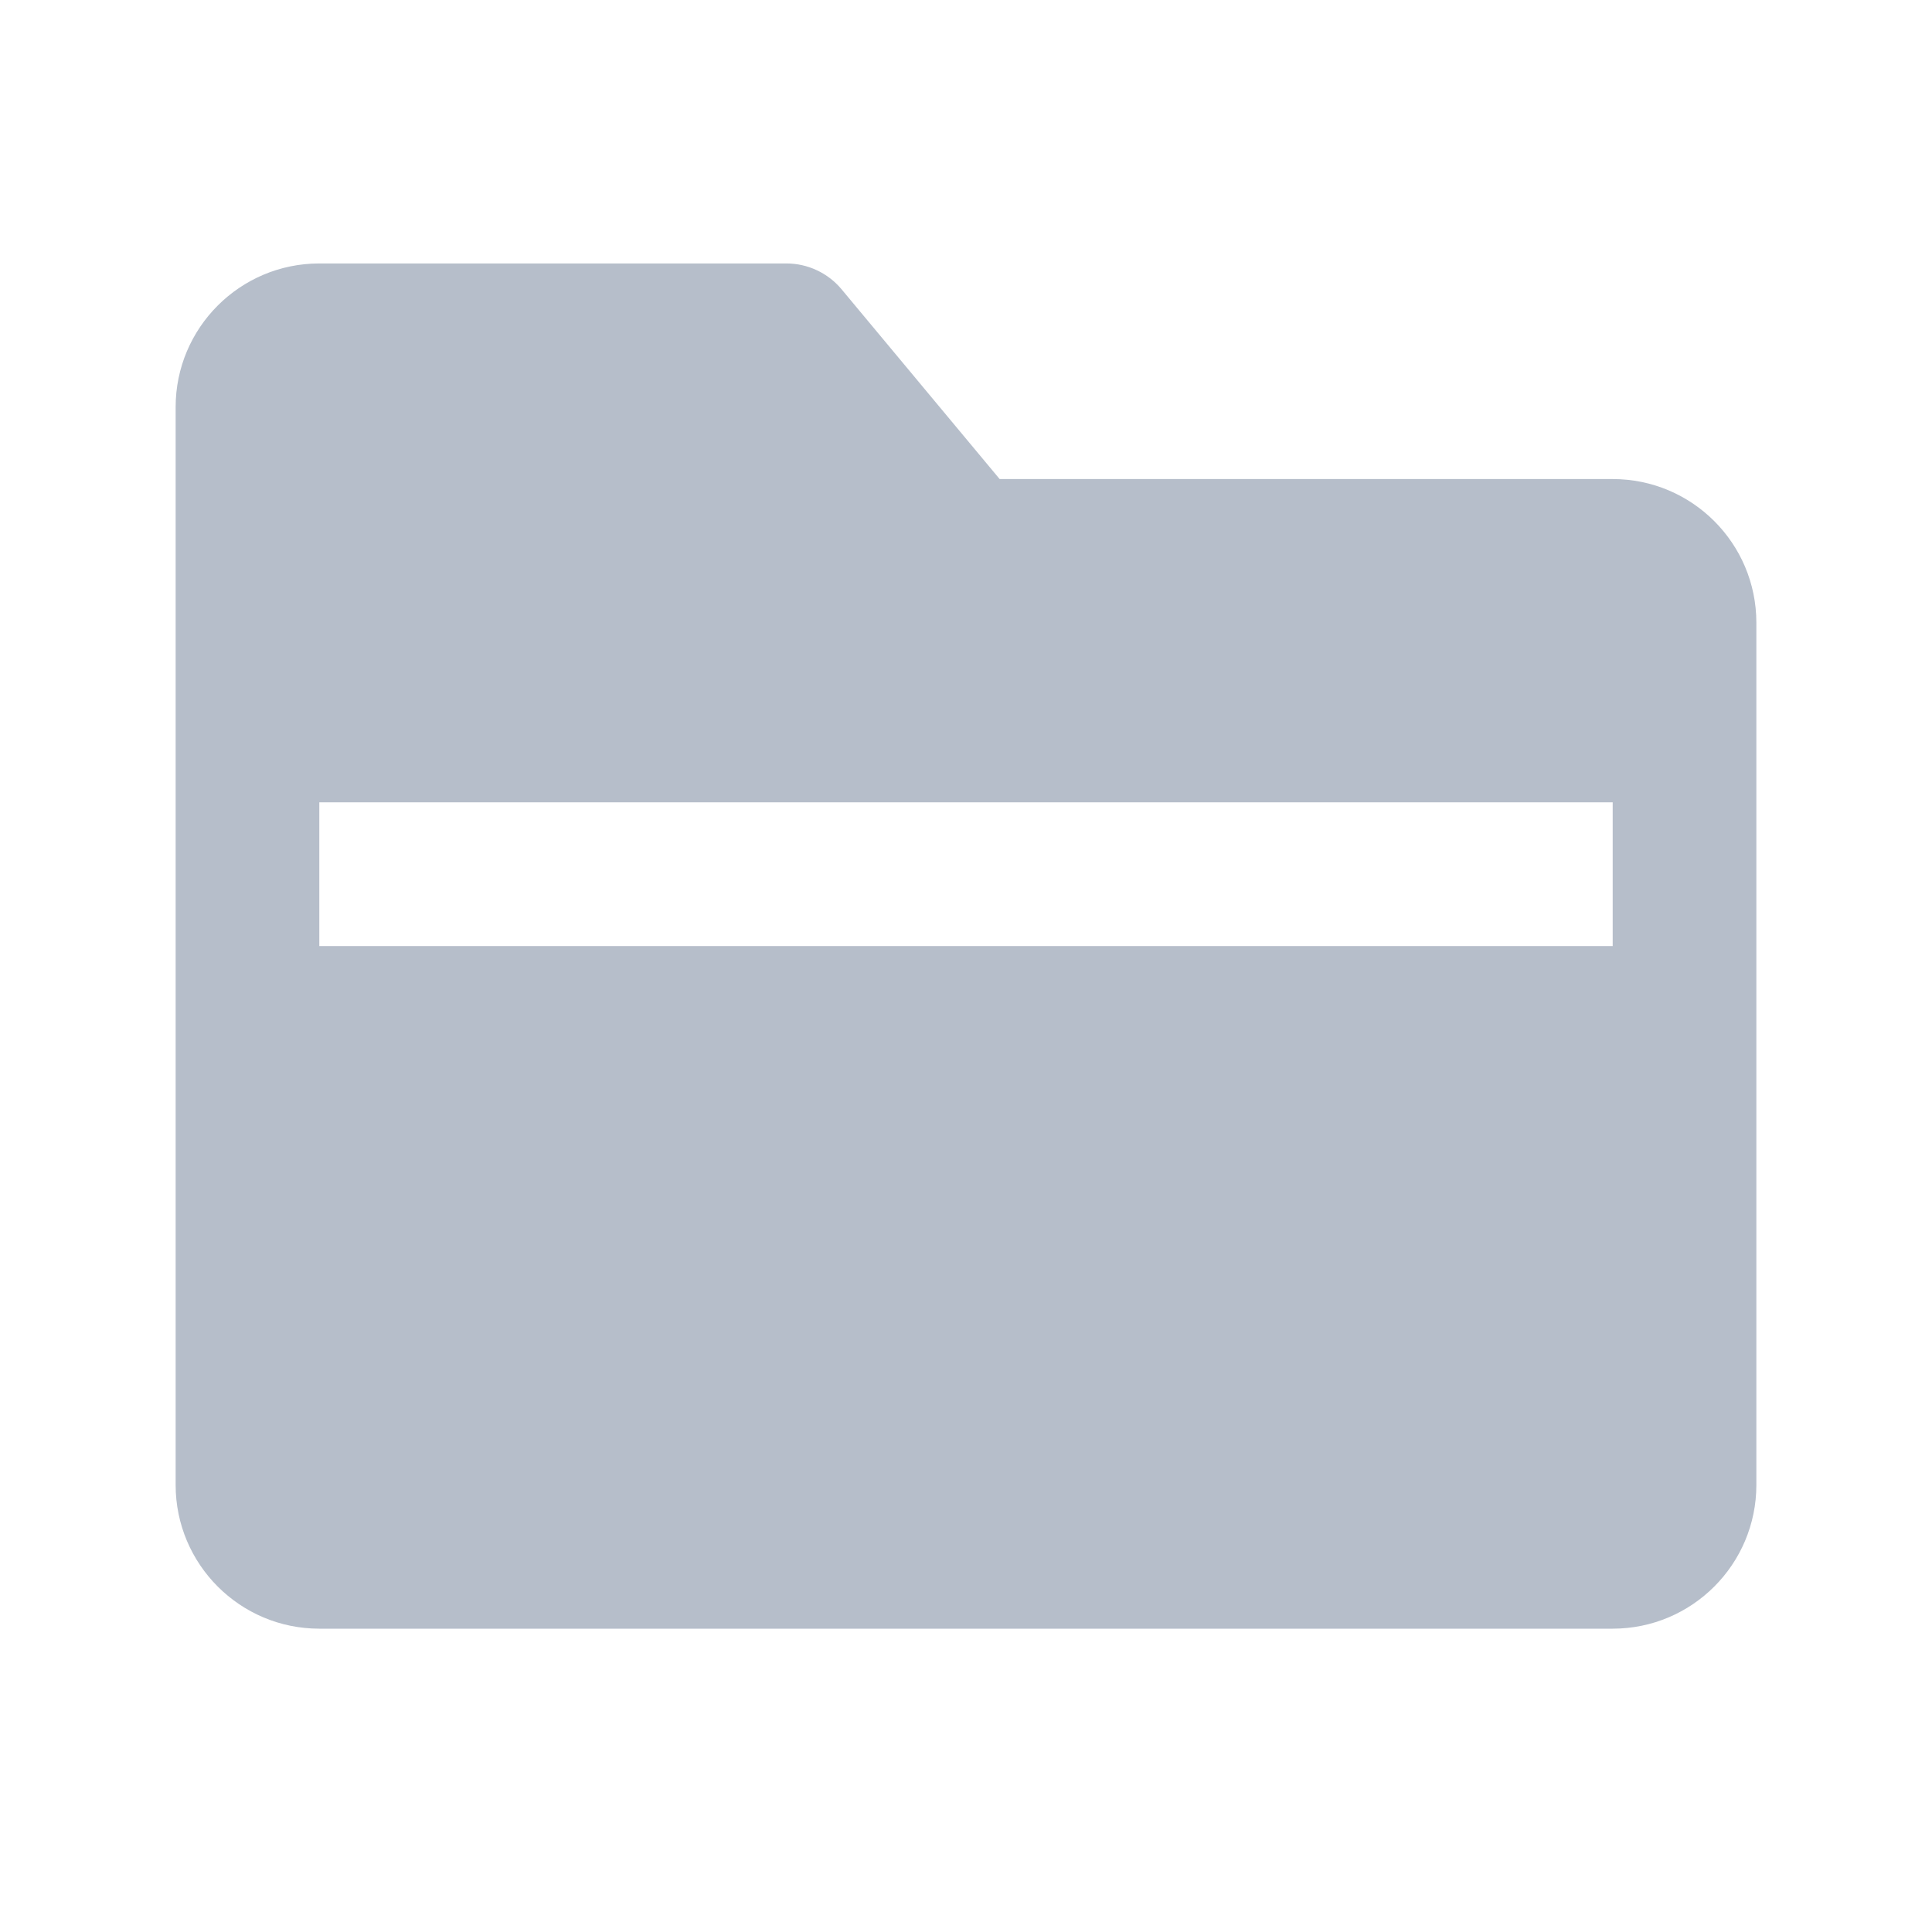 <svg width="22" height="22" viewBox="0 0 22 22" fill="none" xmlns="http://www.w3.org/2000/svg">
<path fill-rule="evenodd" clip-rule="evenodd" d="M2 4.636C2 3.733 2.733 3 3.636 3H8.955C9.197 3 9.428 3.108 9.583 3.294L11.383 5.455H18.364C19.267 5.455 20 6.187 20 7.091V16.909C20 17.813 19.267 18.546 18.364 18.546H3.636C2.733 18.546 2 17.813 2 16.909V4.636ZM3.636 9.136H18.364V10.773H3.636V9.136Z" fill="#B6BECA"/>
</svg>
